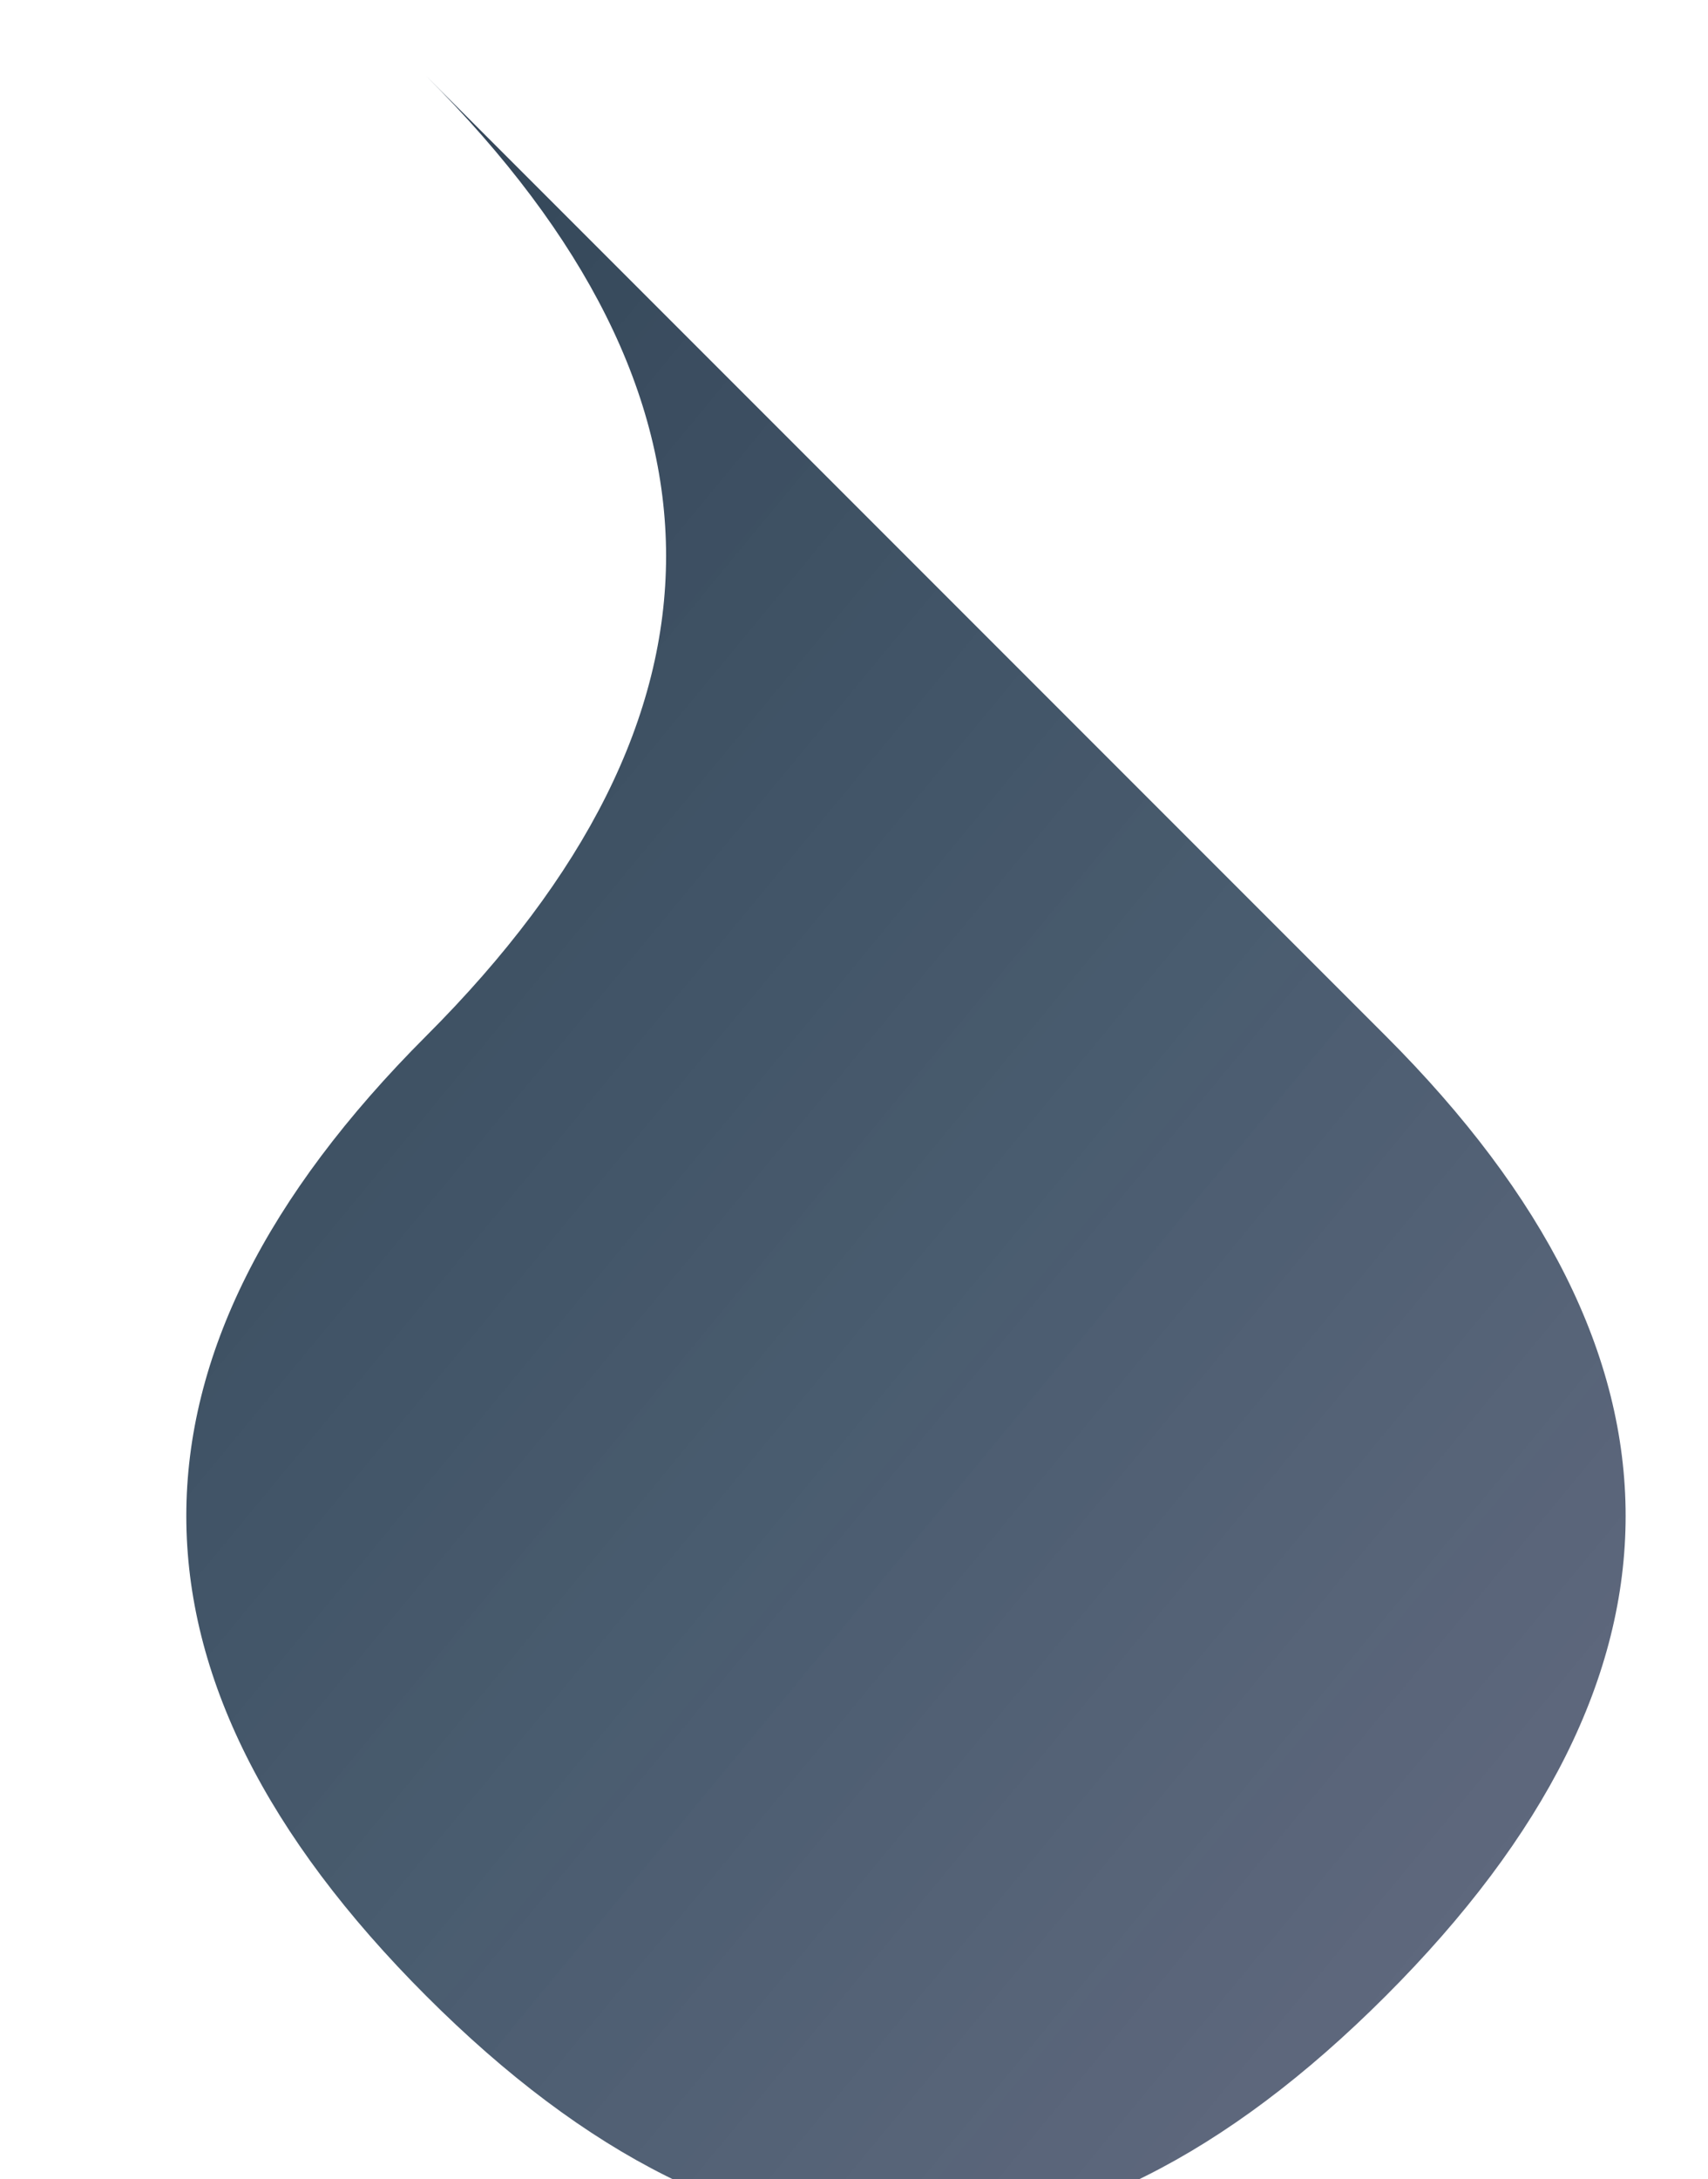 <svg viewBox="69.467 18.667 142.4 181.6" xmlns="http://www.w3.org/2000/svg" style="max-height: 500px" width="142.4" height="181.6">
  <defs>
    <linearGradient y2="100%" x2="100%" y1="0%" x1="0%" id="modernGradient">
      <stop style="stop-color:#2C3E50;stop-opacity:1" offset="0%"/>
      <stop style="stop-color:#34495E;stop-opacity:0.9" offset="50%"/>
      <stop style="stop-color:#4A4E69;stop-opacity:0.8" offset="100%"/>
    </linearGradient>
    
    <filter id="shadowEffect">
      <feGaussianBlur stdDeviation="4" in="SourceAlpha"/>
      <feOffset result="offsetblur" dy="5" dx="5"/>
      <feFlood flood-opacity="0.3" flood-color="#000000"/>
      <feComposite operator="in" in2="offsetblur"/>
      <feMerge>
        <feMergeNode/>
        <feMergeNode in="SourceGraphic"/>
      </feMerge>
    </filter>
  </defs>
  
  
  <g transform="translate(100, 100) rotate(45)">
    <path transform="rotate(-45)" filter="url(#shadowEffect)" fill="url(#modernGradient)" d="M0 -80 &#10;         Q40 -40, 0 0 &#10;         Q-40 40, 0 80 &#10;         Q40 120, 80 80 &#10;         Q120 40, 80 0 &#10;         Q40 -40, 0 -80"/>
  </g>
</svg>
